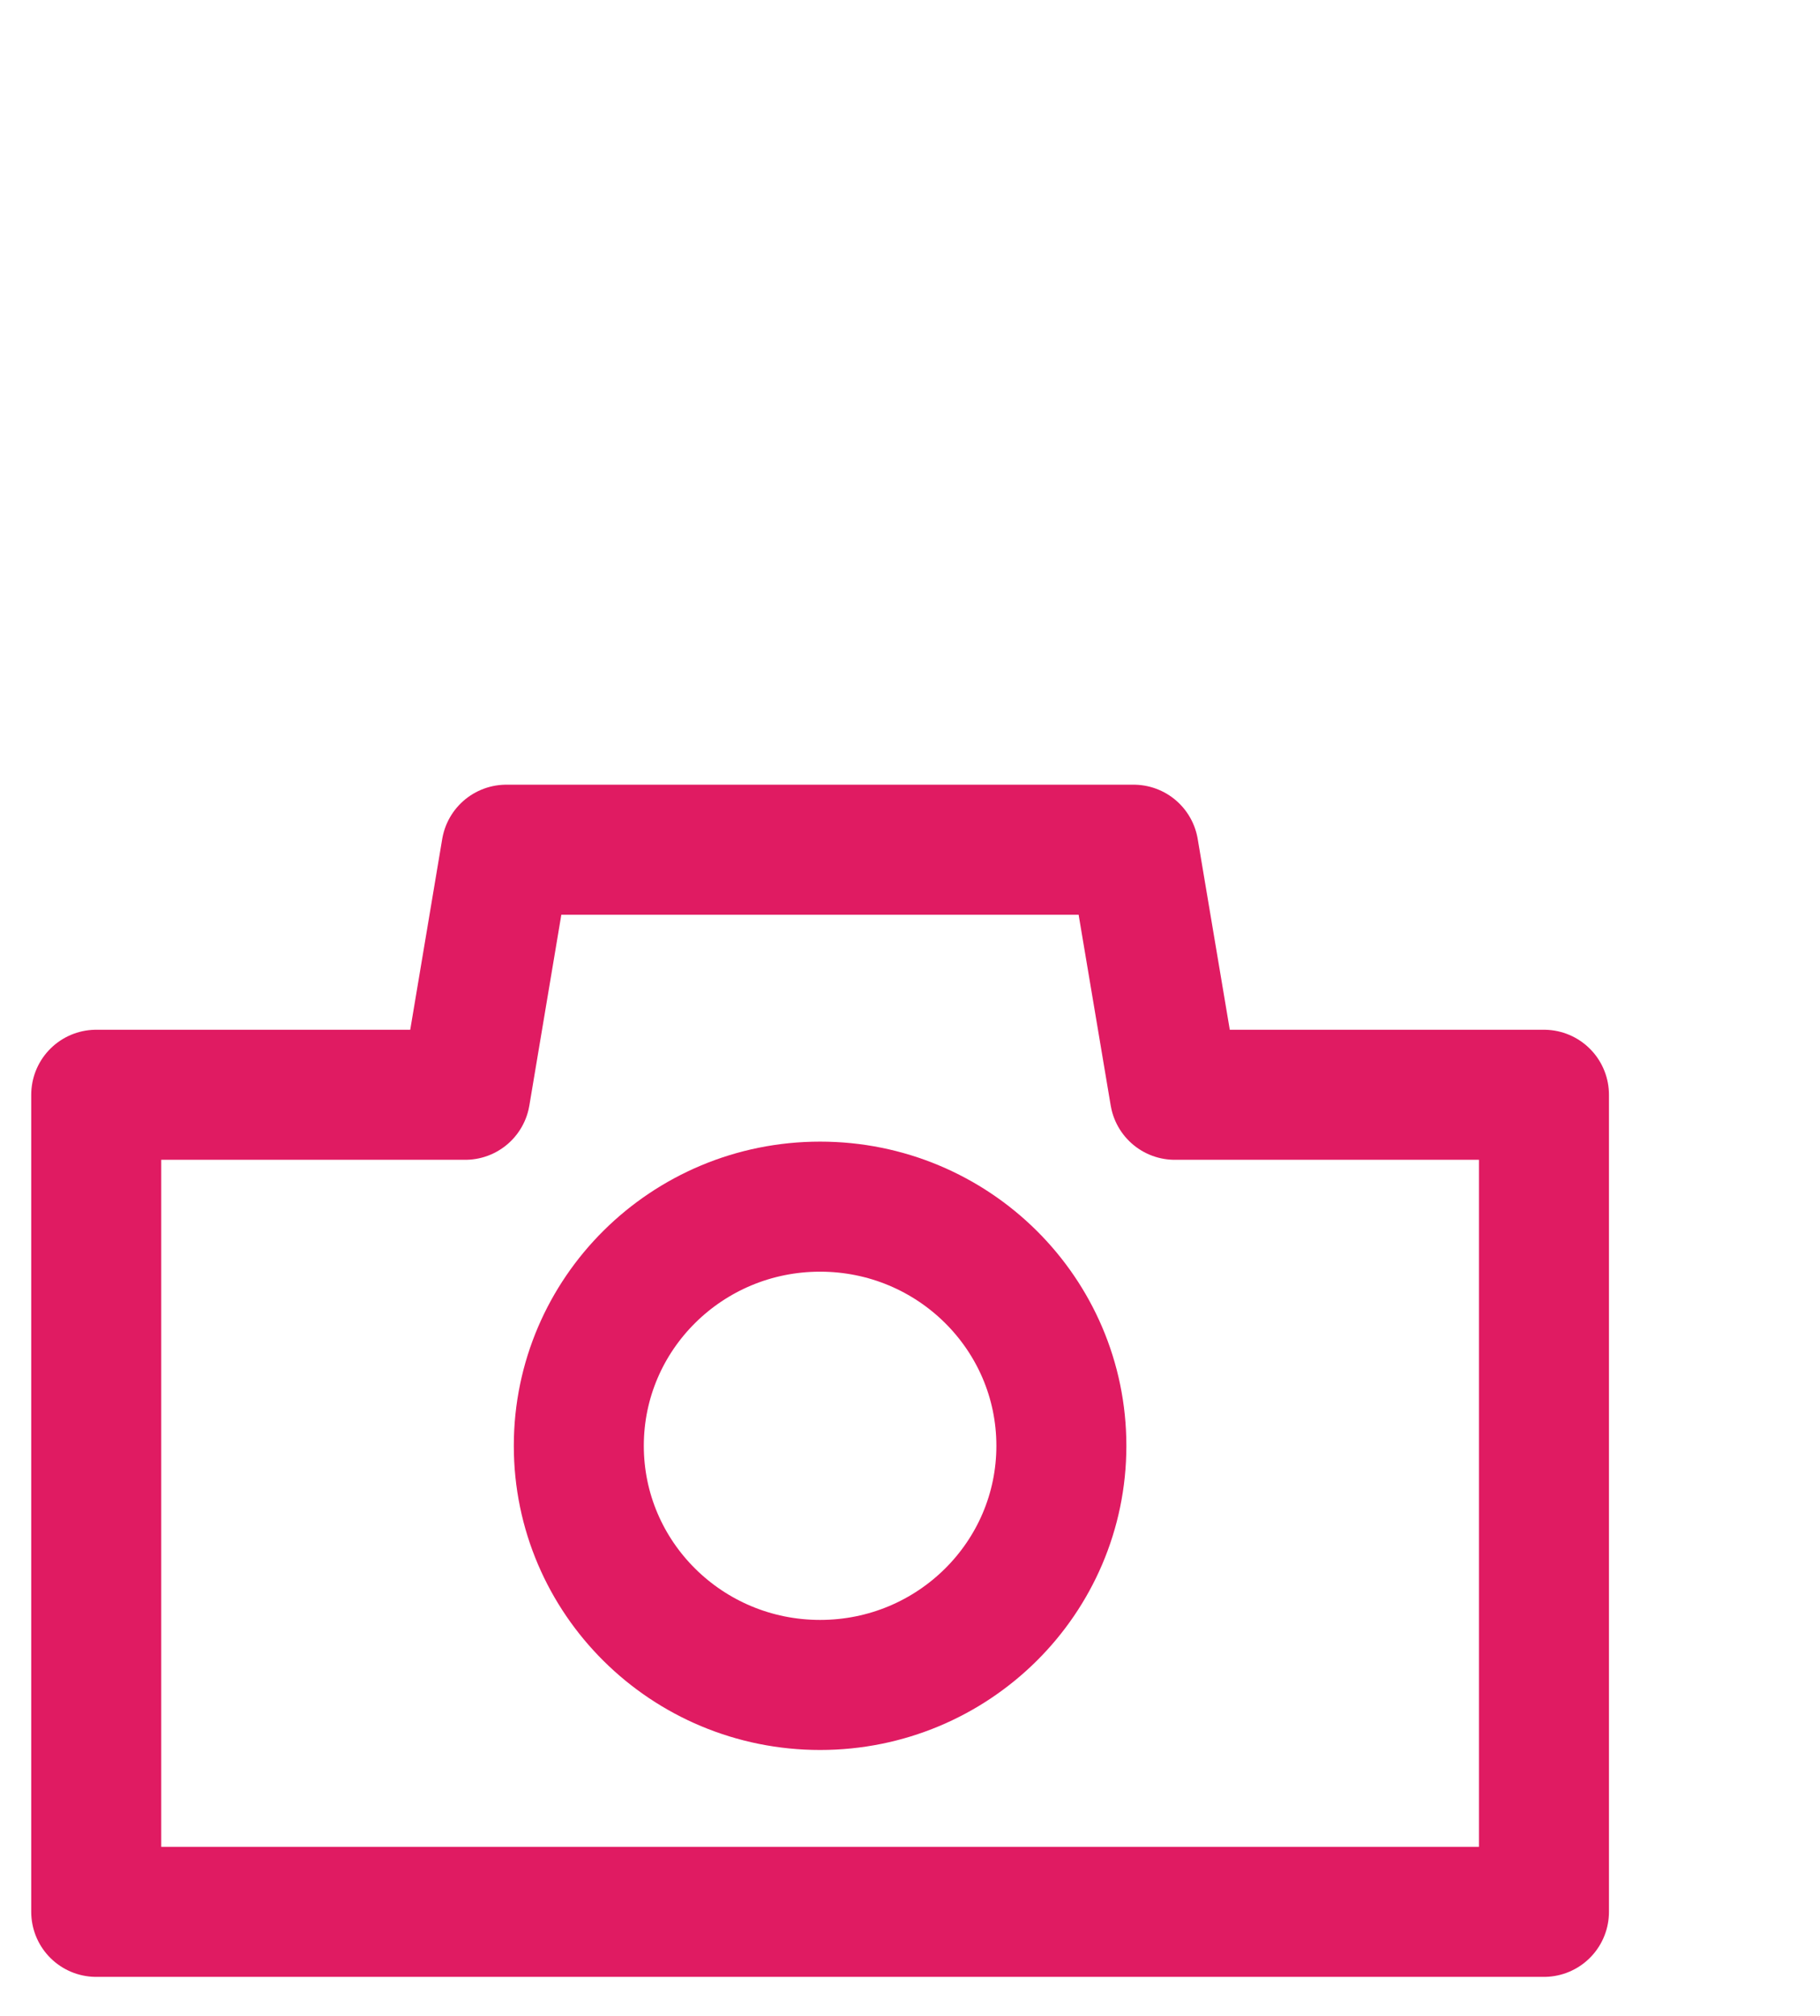 <?xml version="1.0" encoding="utf-8"?>
<!-- Generator: Adobe Illustrator 18.1.1, SVG Export Plug-In . SVG Version: 6.00 Build 0)  -->
<svg version="1.1" id="Layer_1" xmlns="http://www.w3.org/2000/svg" xmlns:xlink="http://www.w3.org/1999/xlink" x="0px" y="0px"
	 width="70px" height="77.5px" viewBox="0 0 70 77.5" enable-background="new 0 0 70 77.5" xml:space="preserve">
<g>
	
		<polygon fill="none" stroke="#E01B62" stroke-width="5" stroke-linecap="round" stroke-linejoin="round" stroke-miterlimit="10" points="
		45.185,42.088 43.6,32.667 19.474,32.667 17.894,42.088 3.701,42.088 3.701,73.5 
		59.383,73.5 59.383,42.088 	"/>
	
		<ellipse fill="none" stroke="#E01B62" stroke-width="5" stroke-linecap="round" stroke-linejoin="round" stroke-miterlimit="10" cx="31.542" cy="55.583" rx="9.28" ry="9.194"/>
</g>
</svg>
